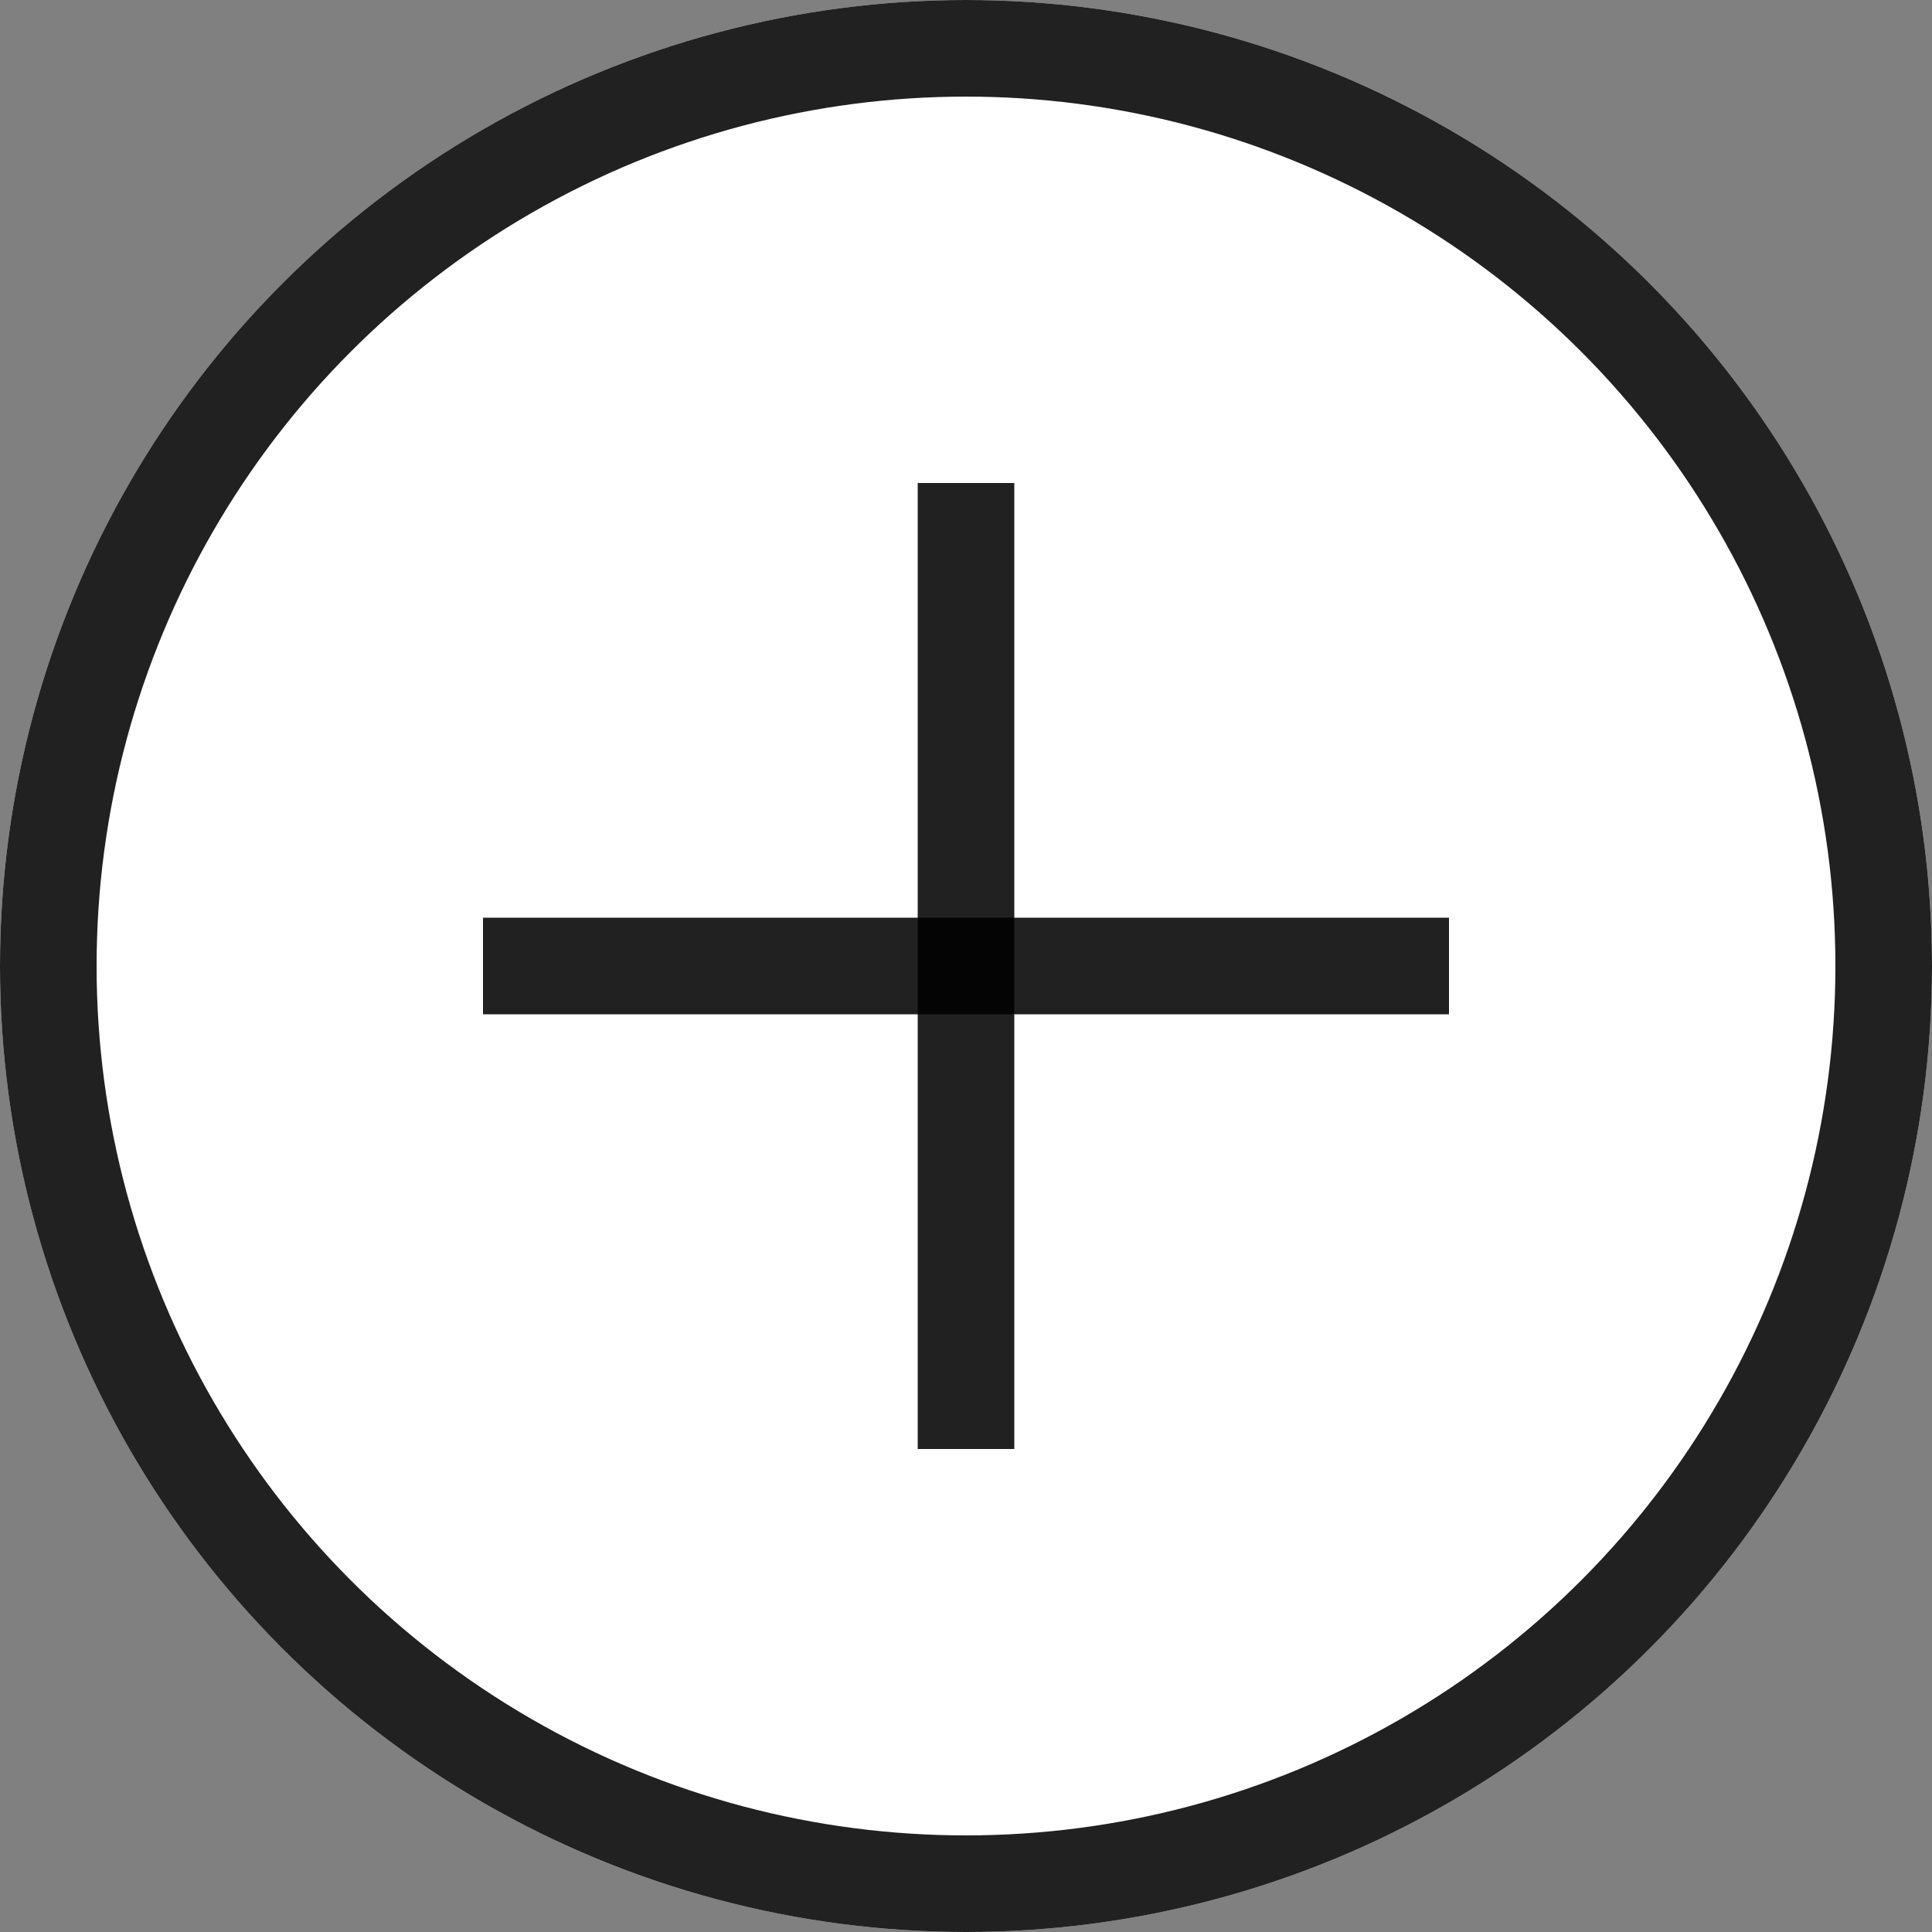 <svg width="80" height="80" viewBox="0 0 80 80" fill="none" xmlns="http://www.w3.org/2000/svg">
<rect x="0" y="0" width="80" height="80" fill="#808080" stroke="none"/>
<circle cx="40" cy="40" r="40" fill="white"/>
<circle cx="40" cy="40" r="38" stroke="black" stroke-opacity="0.87" stroke-width="4"/>
<line x1="40" y1="20" x2="40" y2="60" stroke="black" stroke-opacity="0.87" stroke-width="4"/>
<line x1="20" y1="40" x2="60" y2="40" stroke="black" stroke-opacity="0.87" stroke-width="4"/>
</svg>
